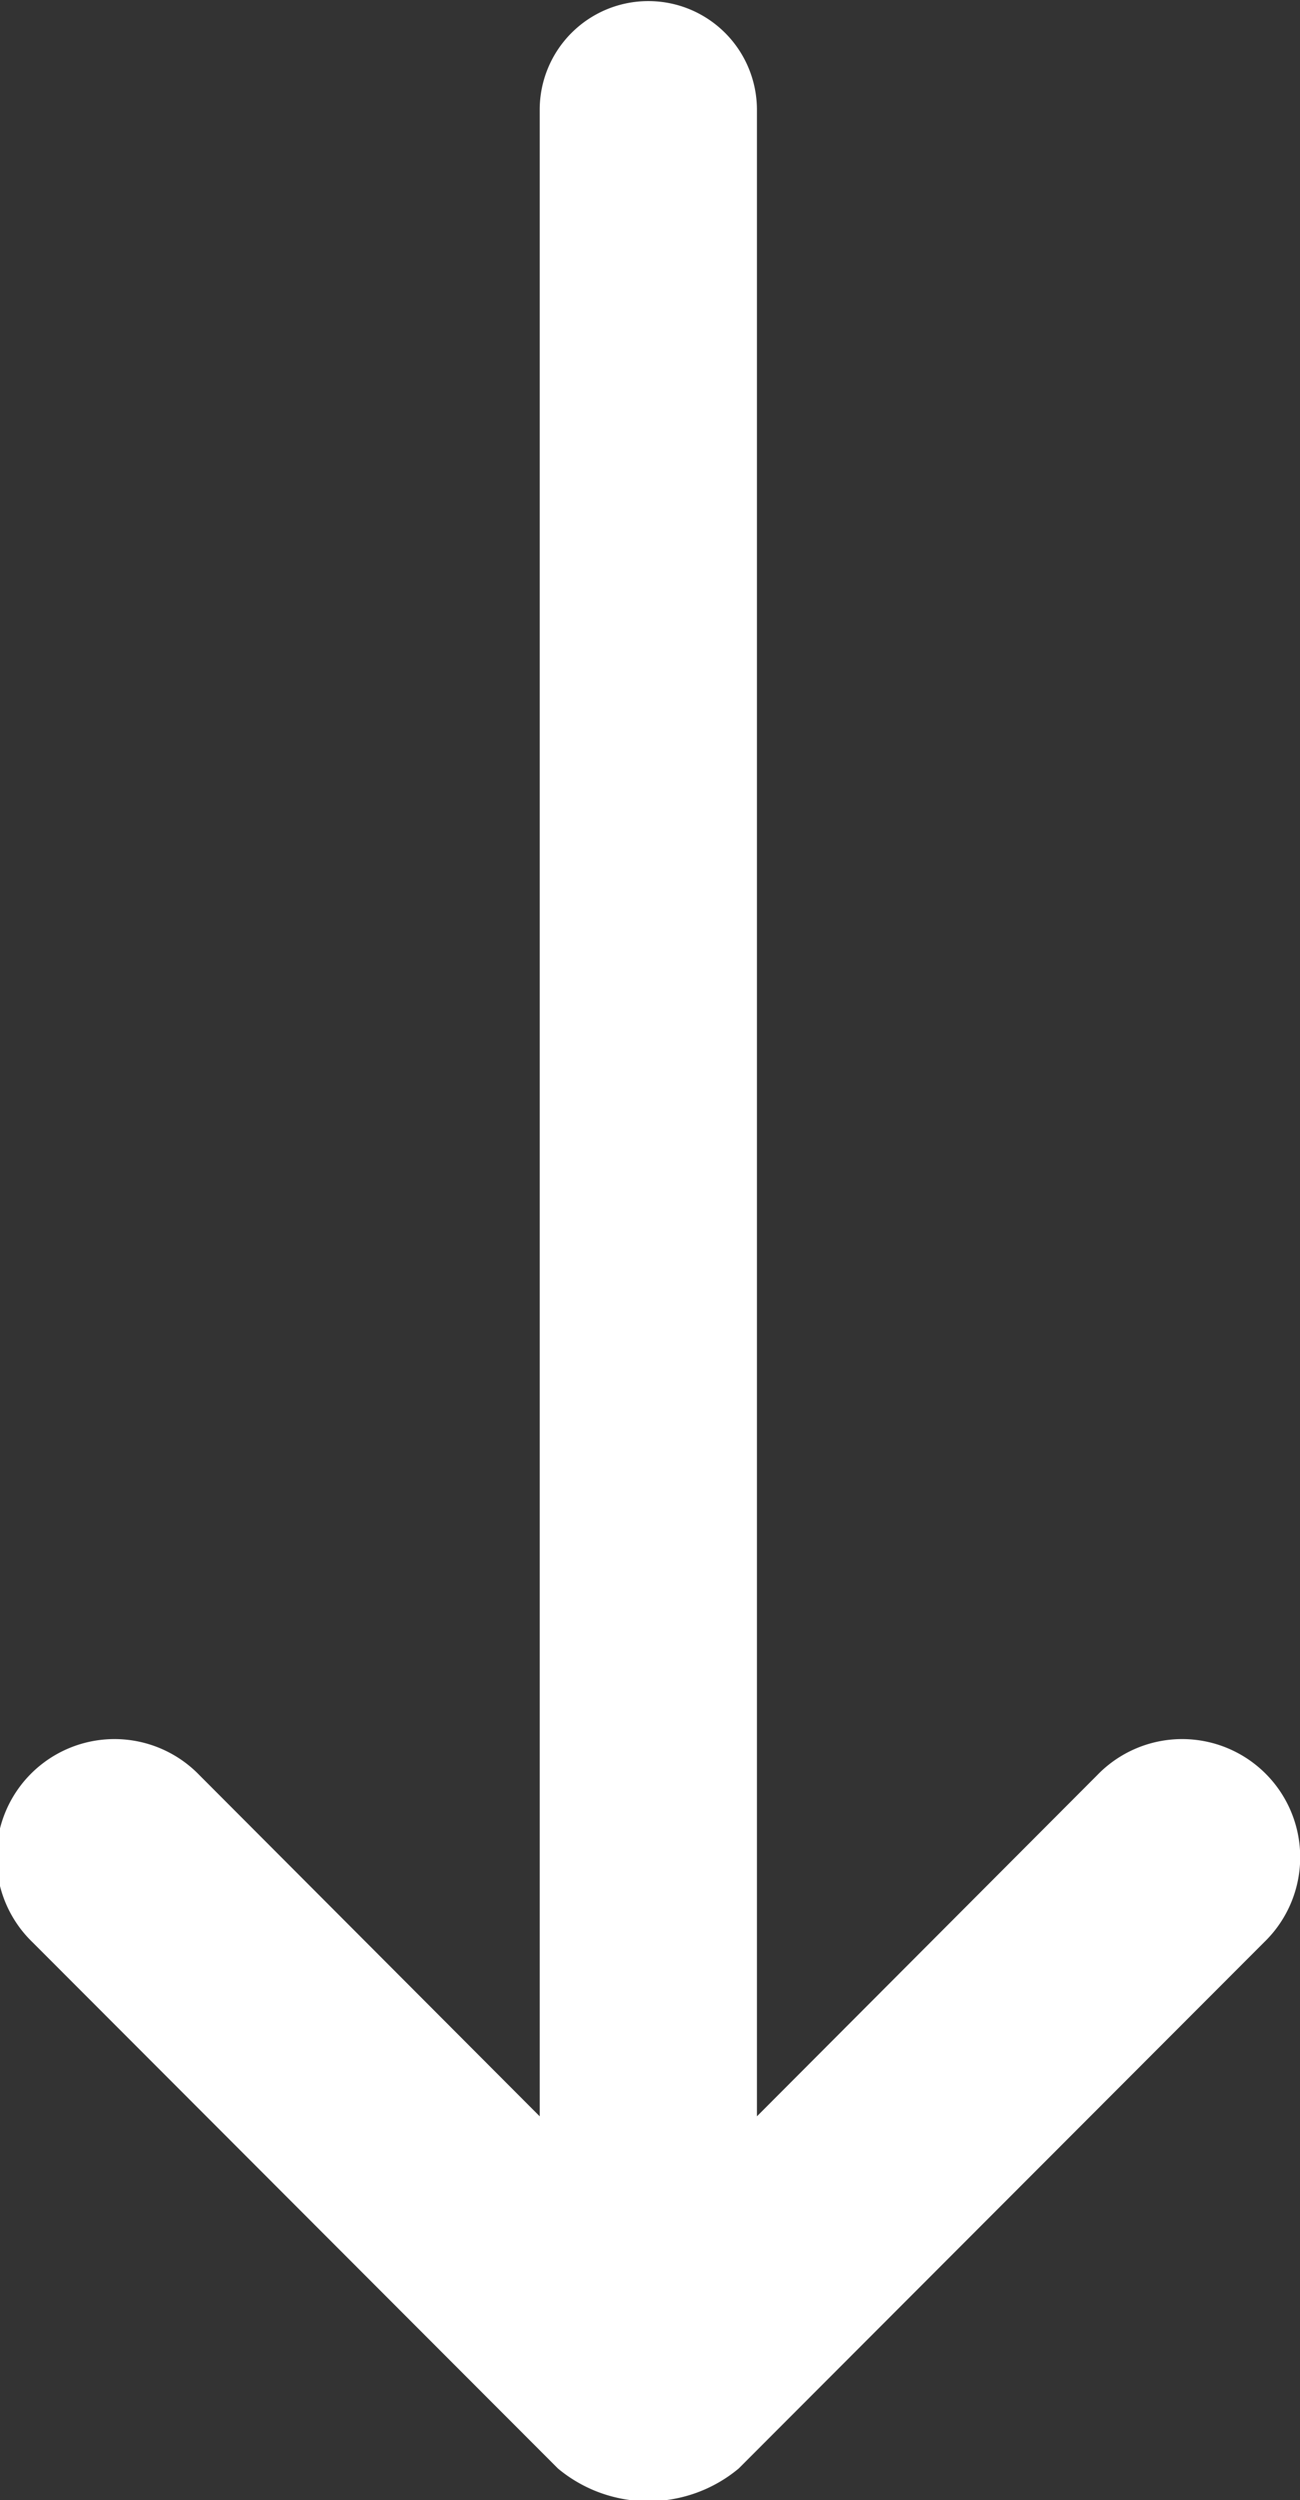 <svg xmlns="http://www.w3.org/2000/svg" width="11.969" height="23" viewBox="0 0 11.969 23">
  <rect x="0" y="0" width="11.969" height="23" fill="#333333" stroke="none"/>
  <defs>
    <style>
      .cls-1 {
        fill: #fff;
        fill-rule: evenodd;
      }
    </style>
  </defs>
  <path id="out.svg" class="cls-1" d="M207,2232.47v-18.46a1,1,0,0,0-2,0v18.46l-3.134-3.14a1.087,1.087,0,1,0-1.534,1.54l4.836,4.84a1.3,1.3,0,0,0,1.664,0l4.836-4.84a1.087,1.087,0,1,0-1.534-1.54Z" transform="translate(-200.031 -2213)"/>
</svg>
